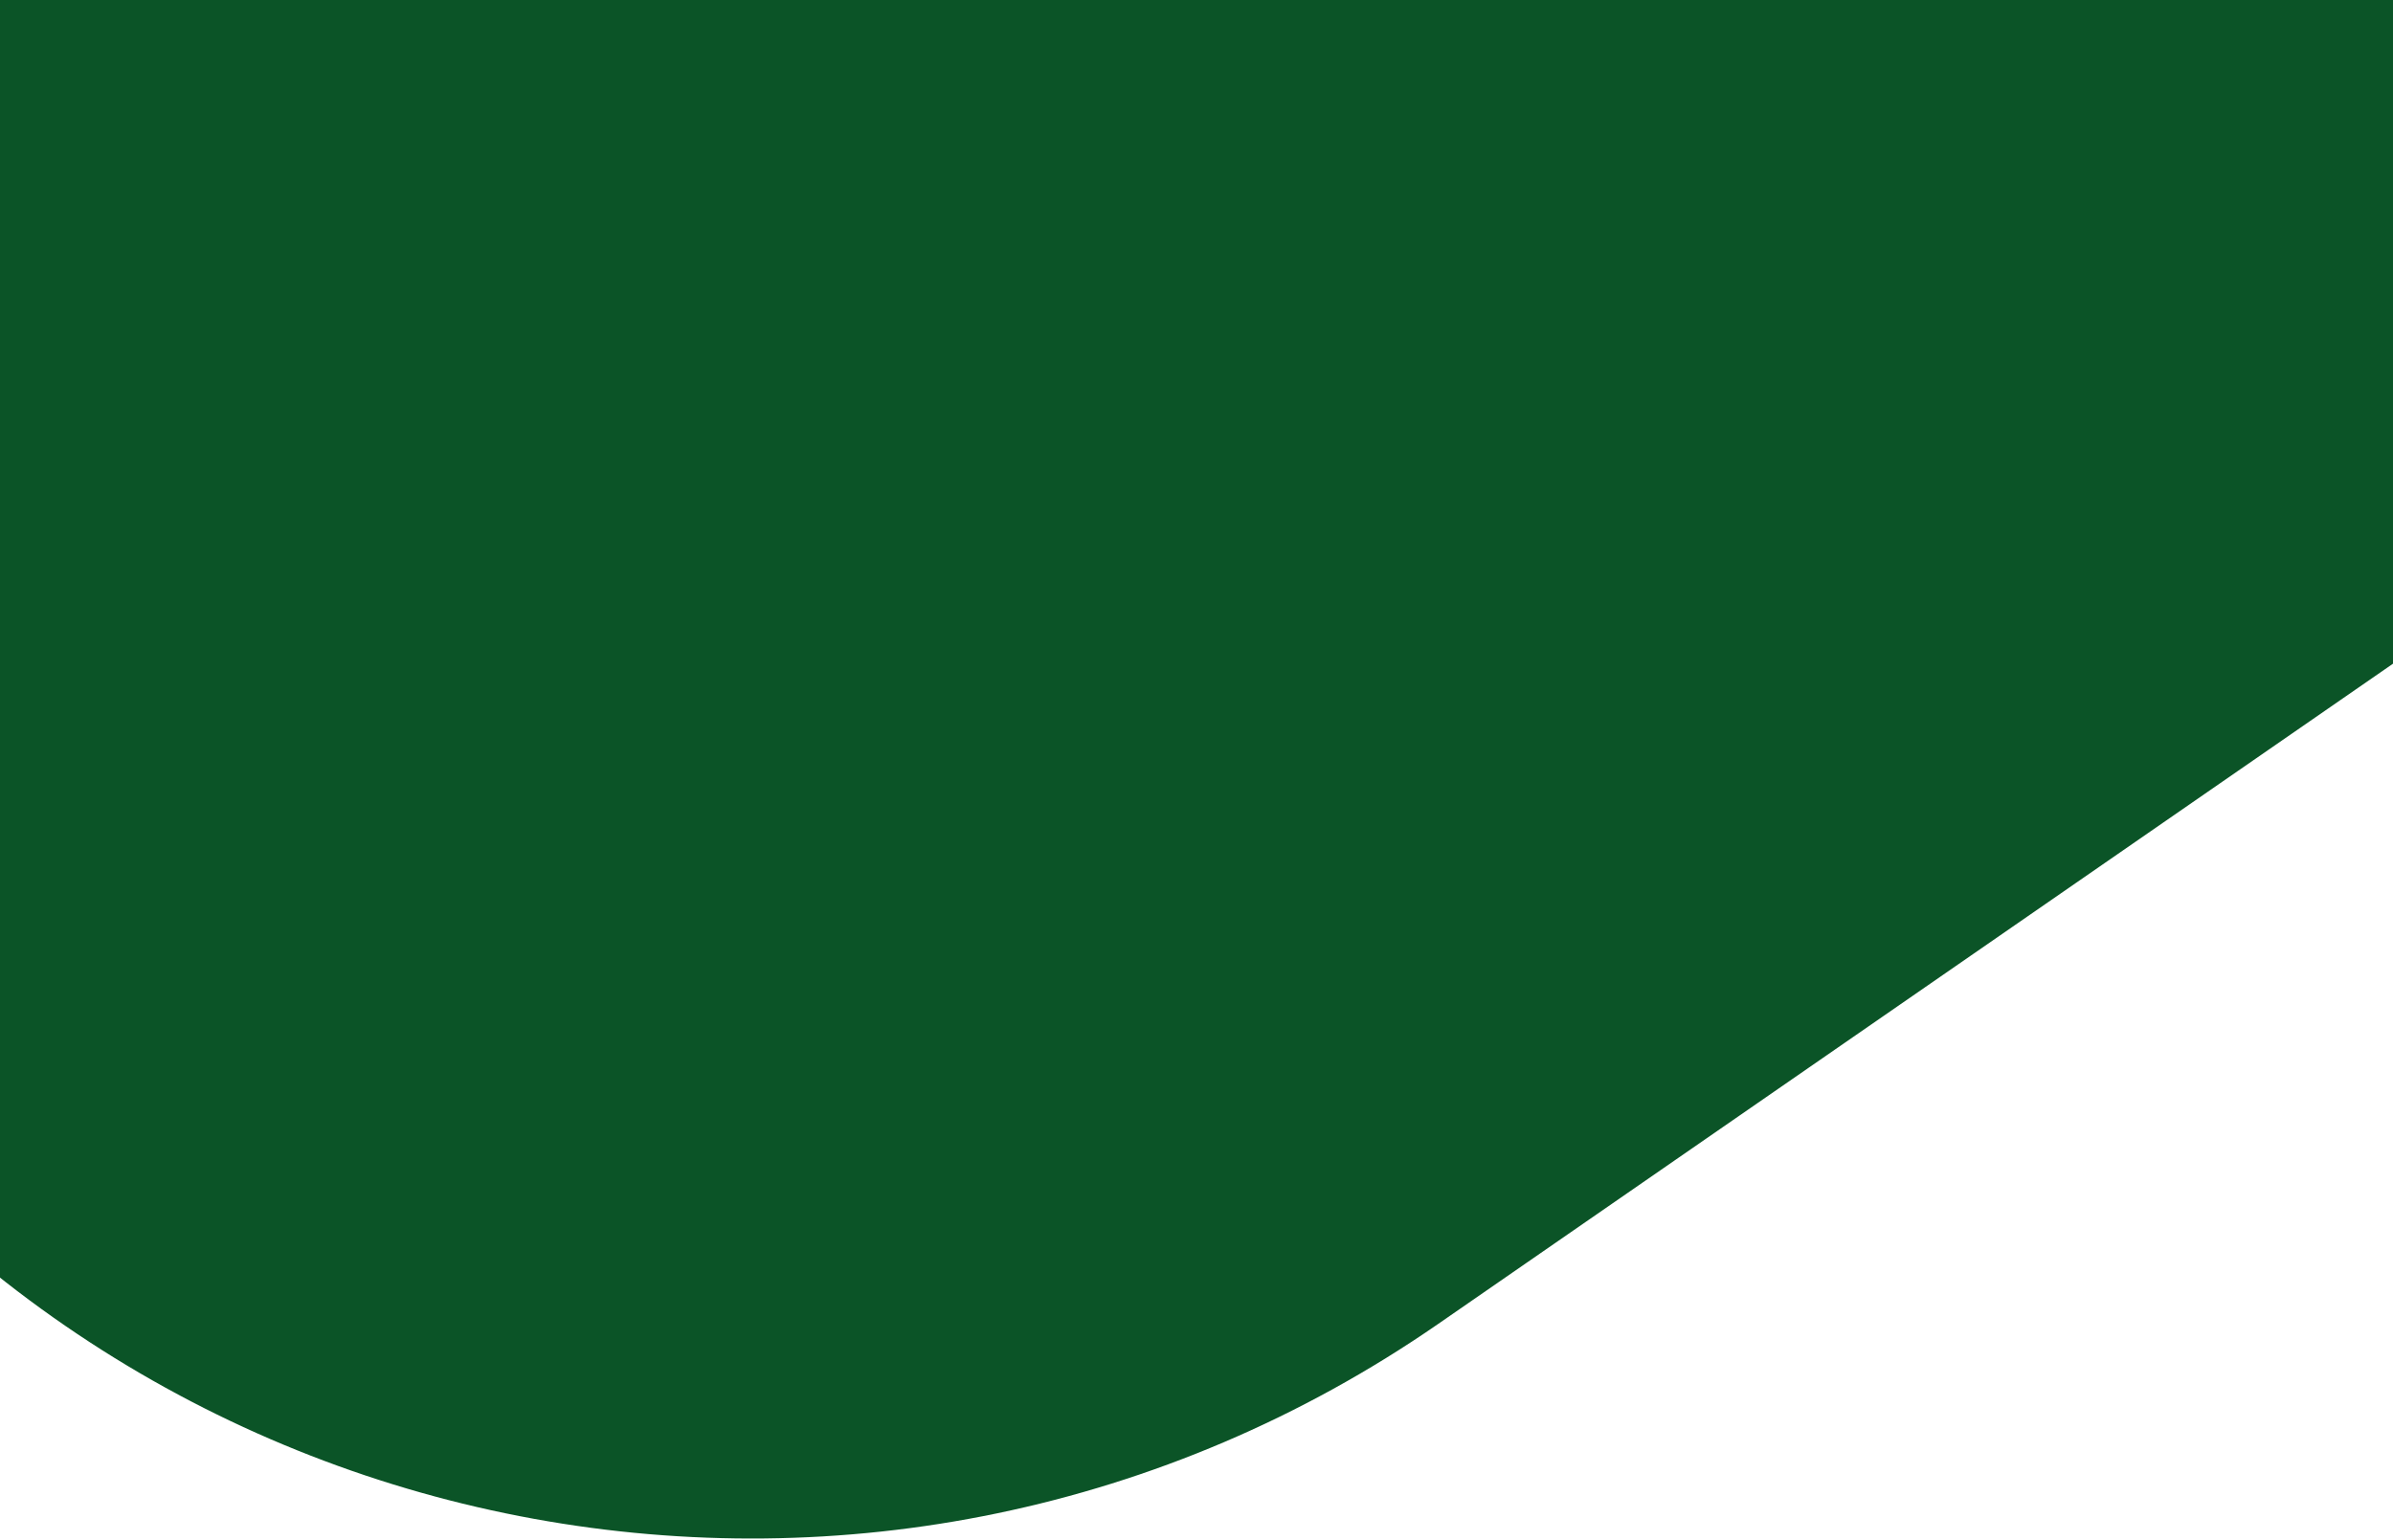 <svg width="1512" height="973" viewBox="0 0 1512 973" fill="none" xmlns="http://www.w3.org/2000/svg">
    <path
        d="M-583.449 21.794C-823.445 -325.251 -736.665 -801.141 -389.62 -1041.14L777.139 -1848L2075.6 29.633L908.842 836.495C561.797 1076.49 85.907 989.711 -154.089 642.667L-583.449 21.794Z"
        fill="#0B5427" />
</svg>